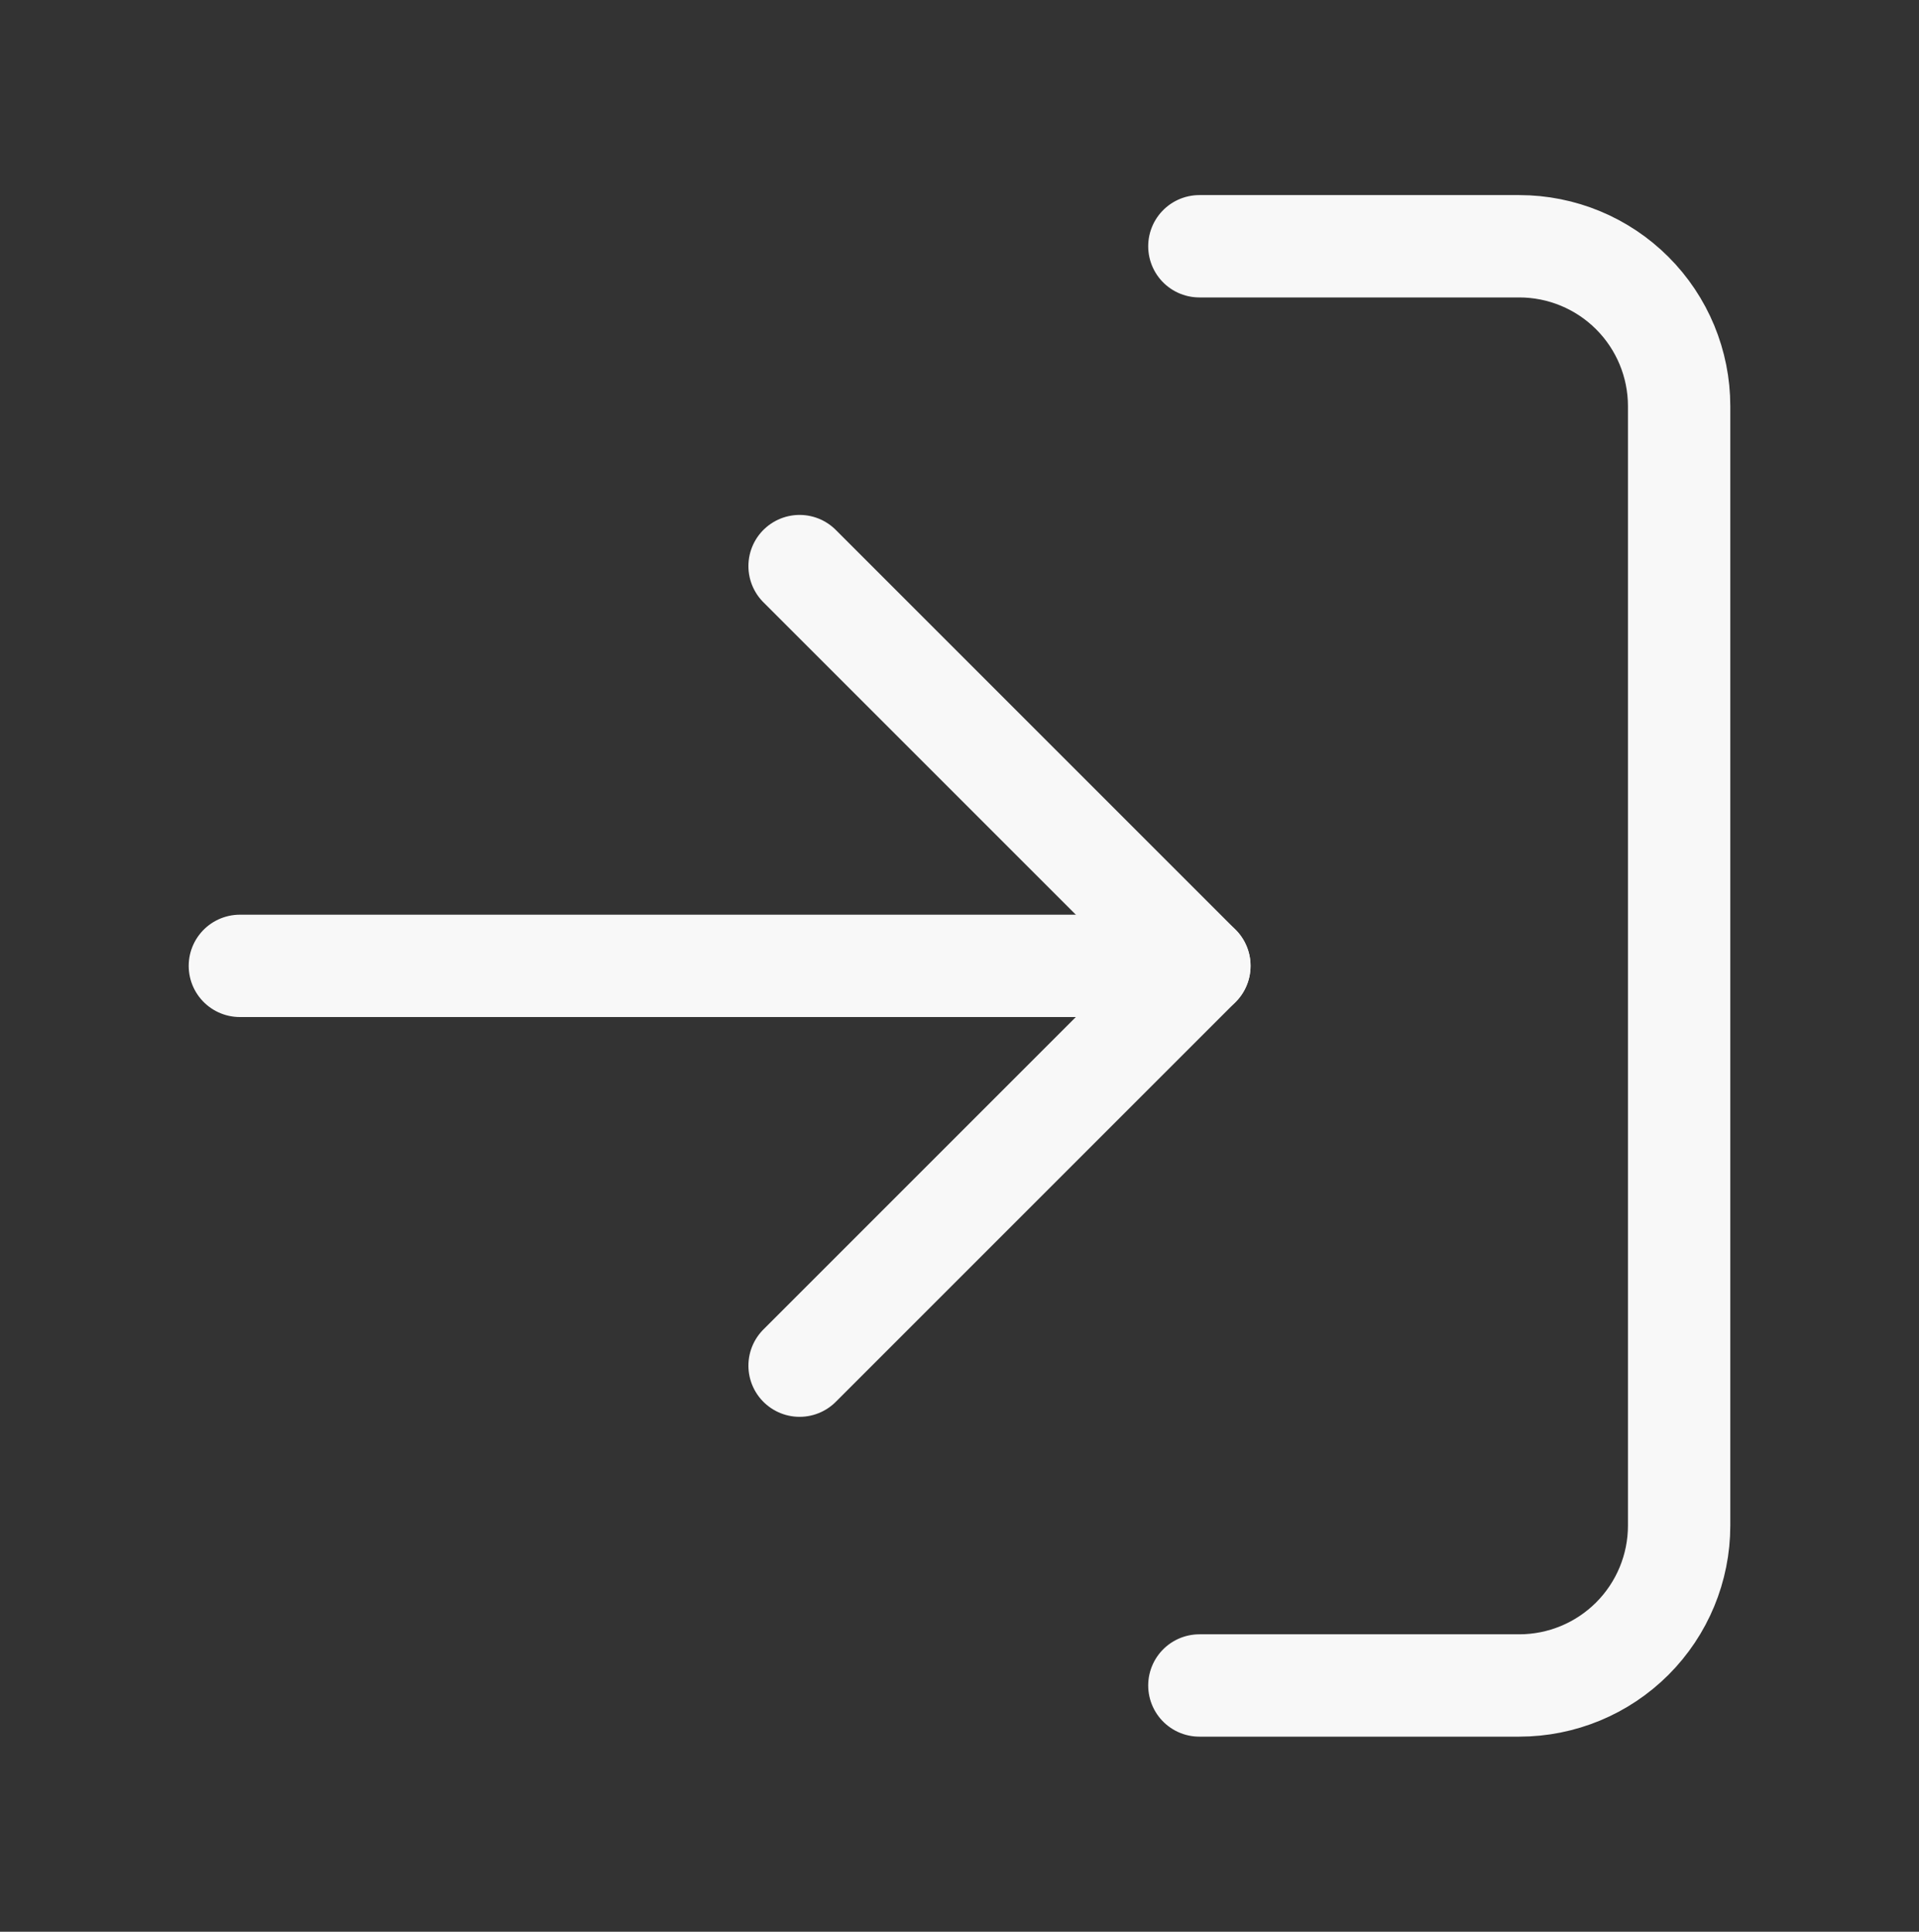 <svg width="150" height="151" viewBox="0 0 150 151" fill="none" xmlns="http://www.w3.org/2000/svg">
<rect x="0" y="0" width="150" height="151" fill="#333333" stroke="none"/>
<path d="M93.75 19.25H118.75C122.065 19.25 125.245 20.567 127.589 22.911C129.933 25.255 131.25 28.435 131.25 31.75V119.25C131.25 122.565 129.933 125.745 127.589 128.089C125.245 130.433 122.065 131.75 118.75 131.75H93.75" stroke="#F8F8F8" stroke-width="8" stroke-linecap="round" stroke-linejoin="round"/>
<path d="M62.5 106.75L93.75 75.5L62.5 44.25" stroke="#F8F8F8" stroke-width="8" stroke-linecap="round" stroke-linejoin="round"/>
<path d="M93.75 75.5H18.75" stroke="#F8F8F8" stroke-width="8" stroke-linecap="round" stroke-linejoin="round"/>
</svg>
